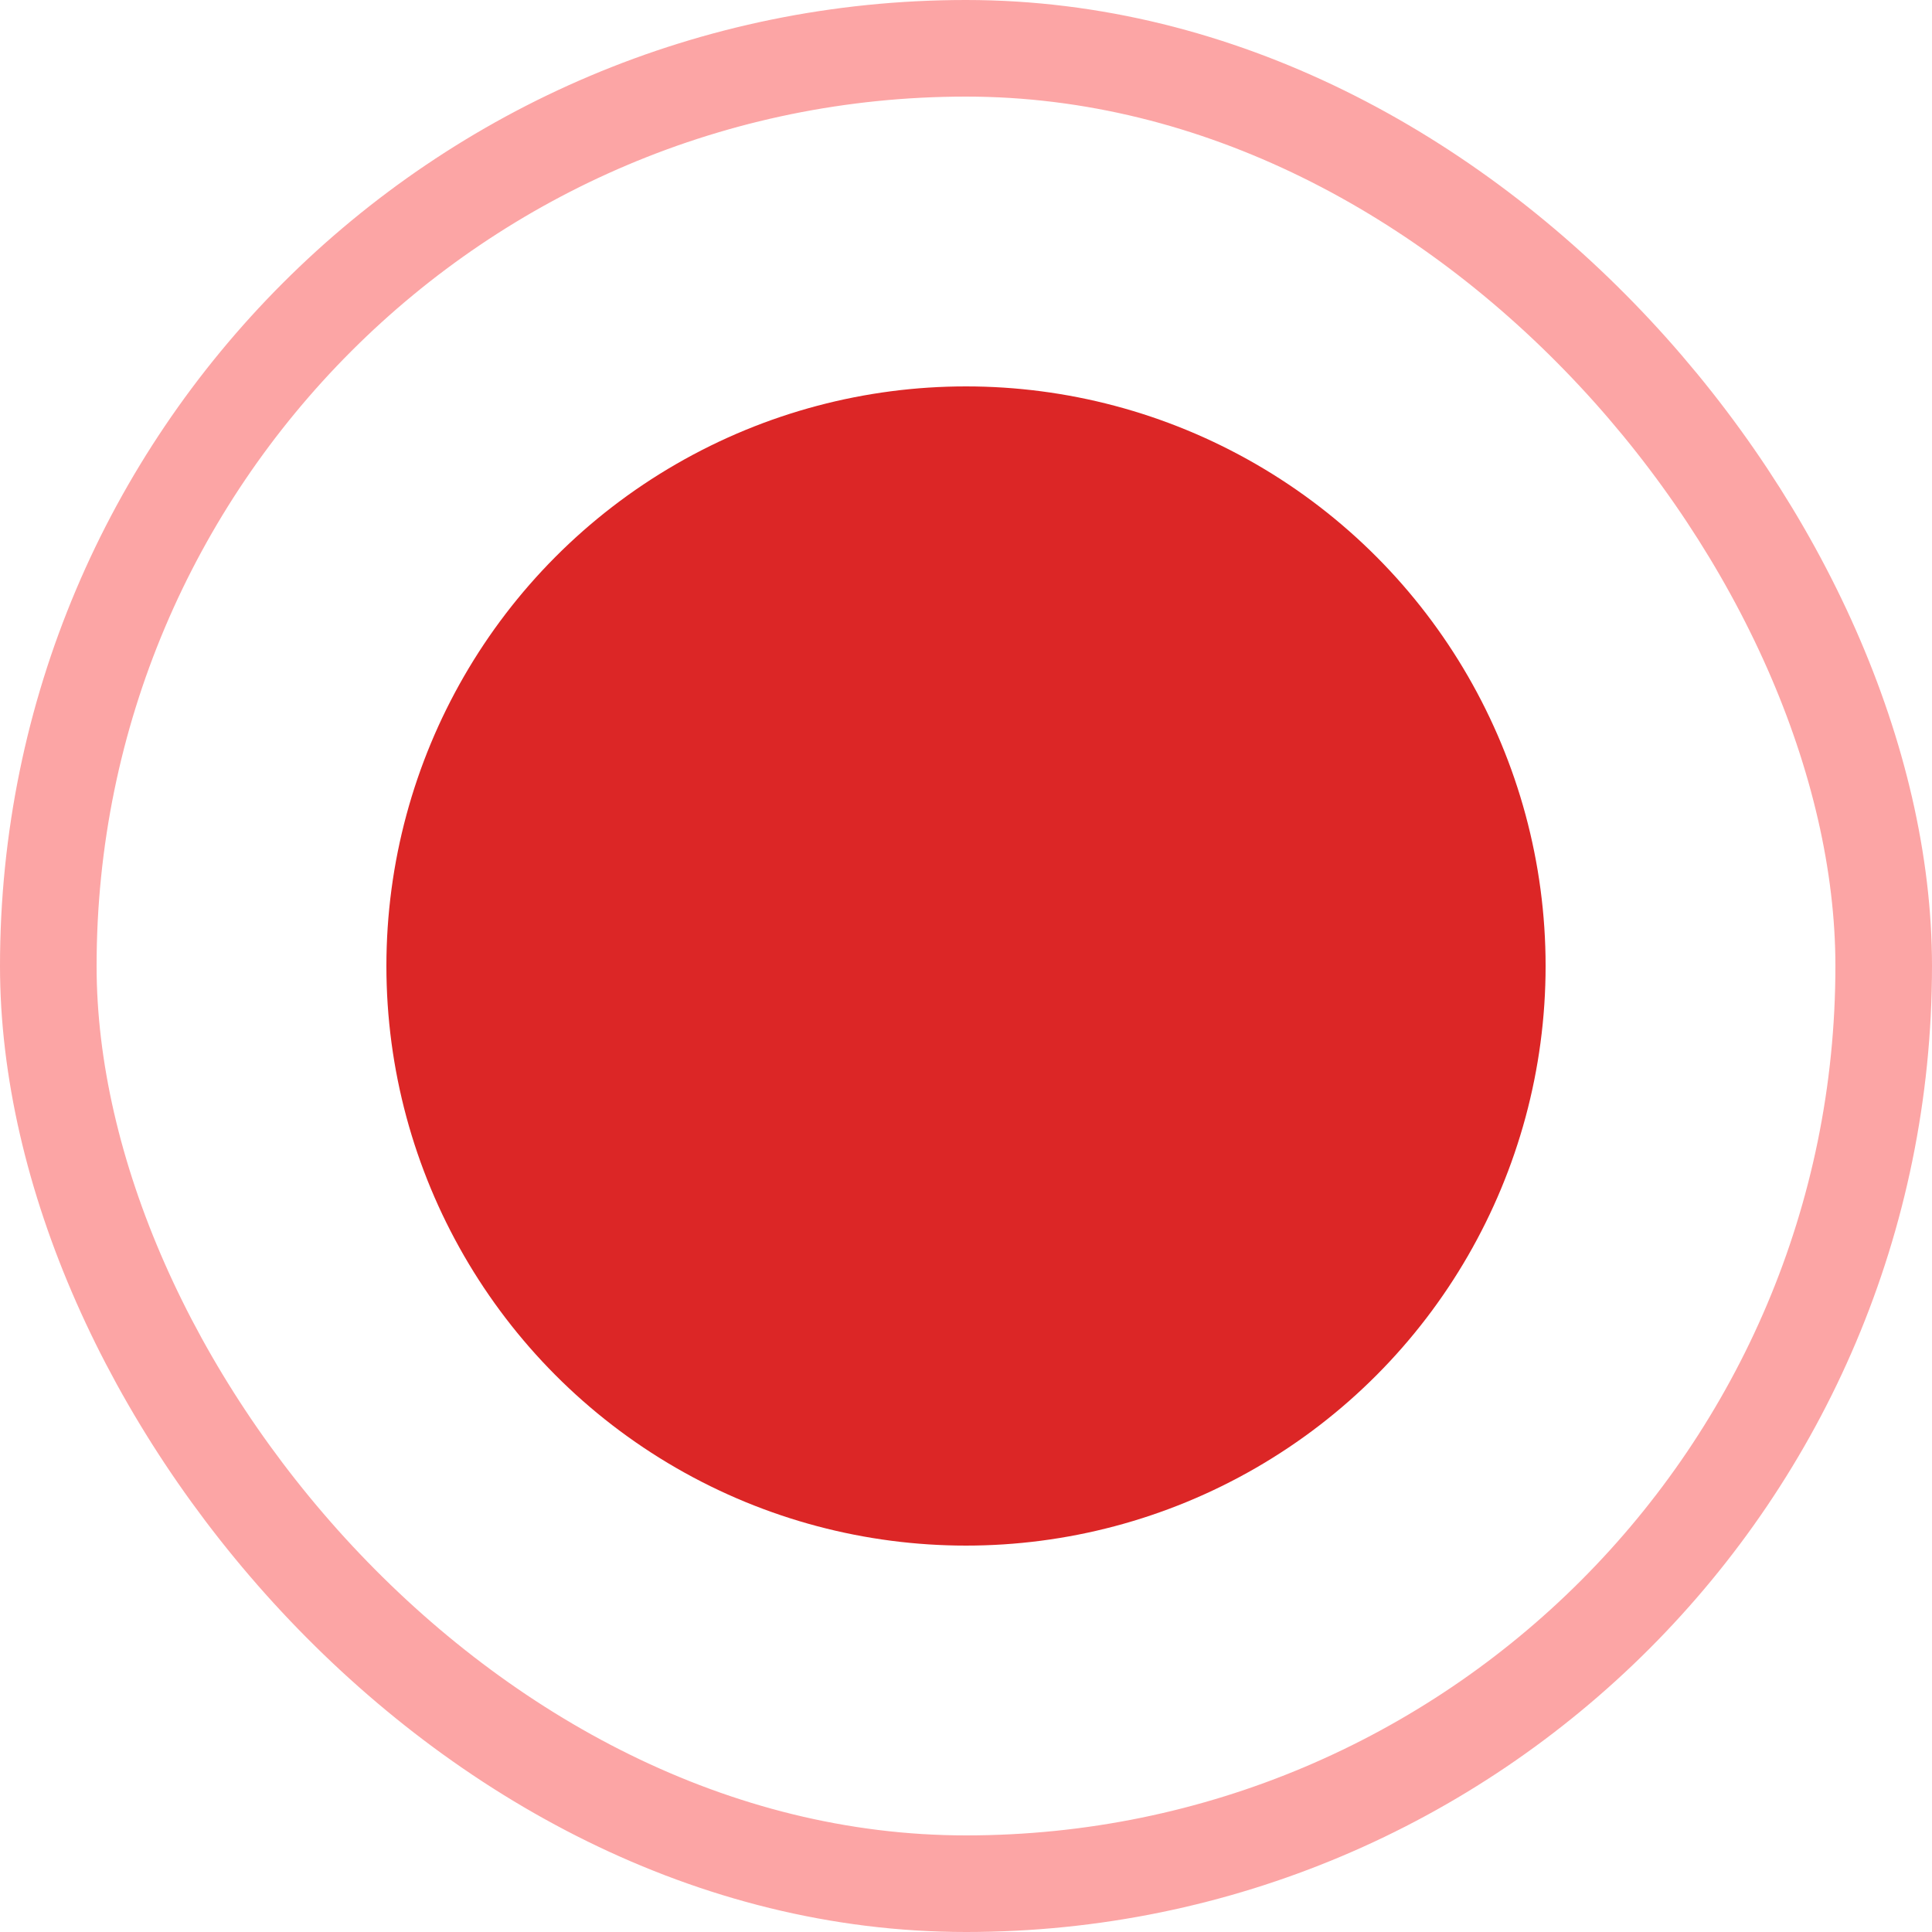 <svg width="20" height="20" viewBox="0 0 20 20" fill="none" xmlns="http://www.w3.org/2000/svg">
<rect x="0.5" y="0.5" width="19" height="19" rx="9.5" stroke="#FCA5A5"/>
<circle cx="10" cy="10" r="6" fill="#DC2626"/>
</svg>
